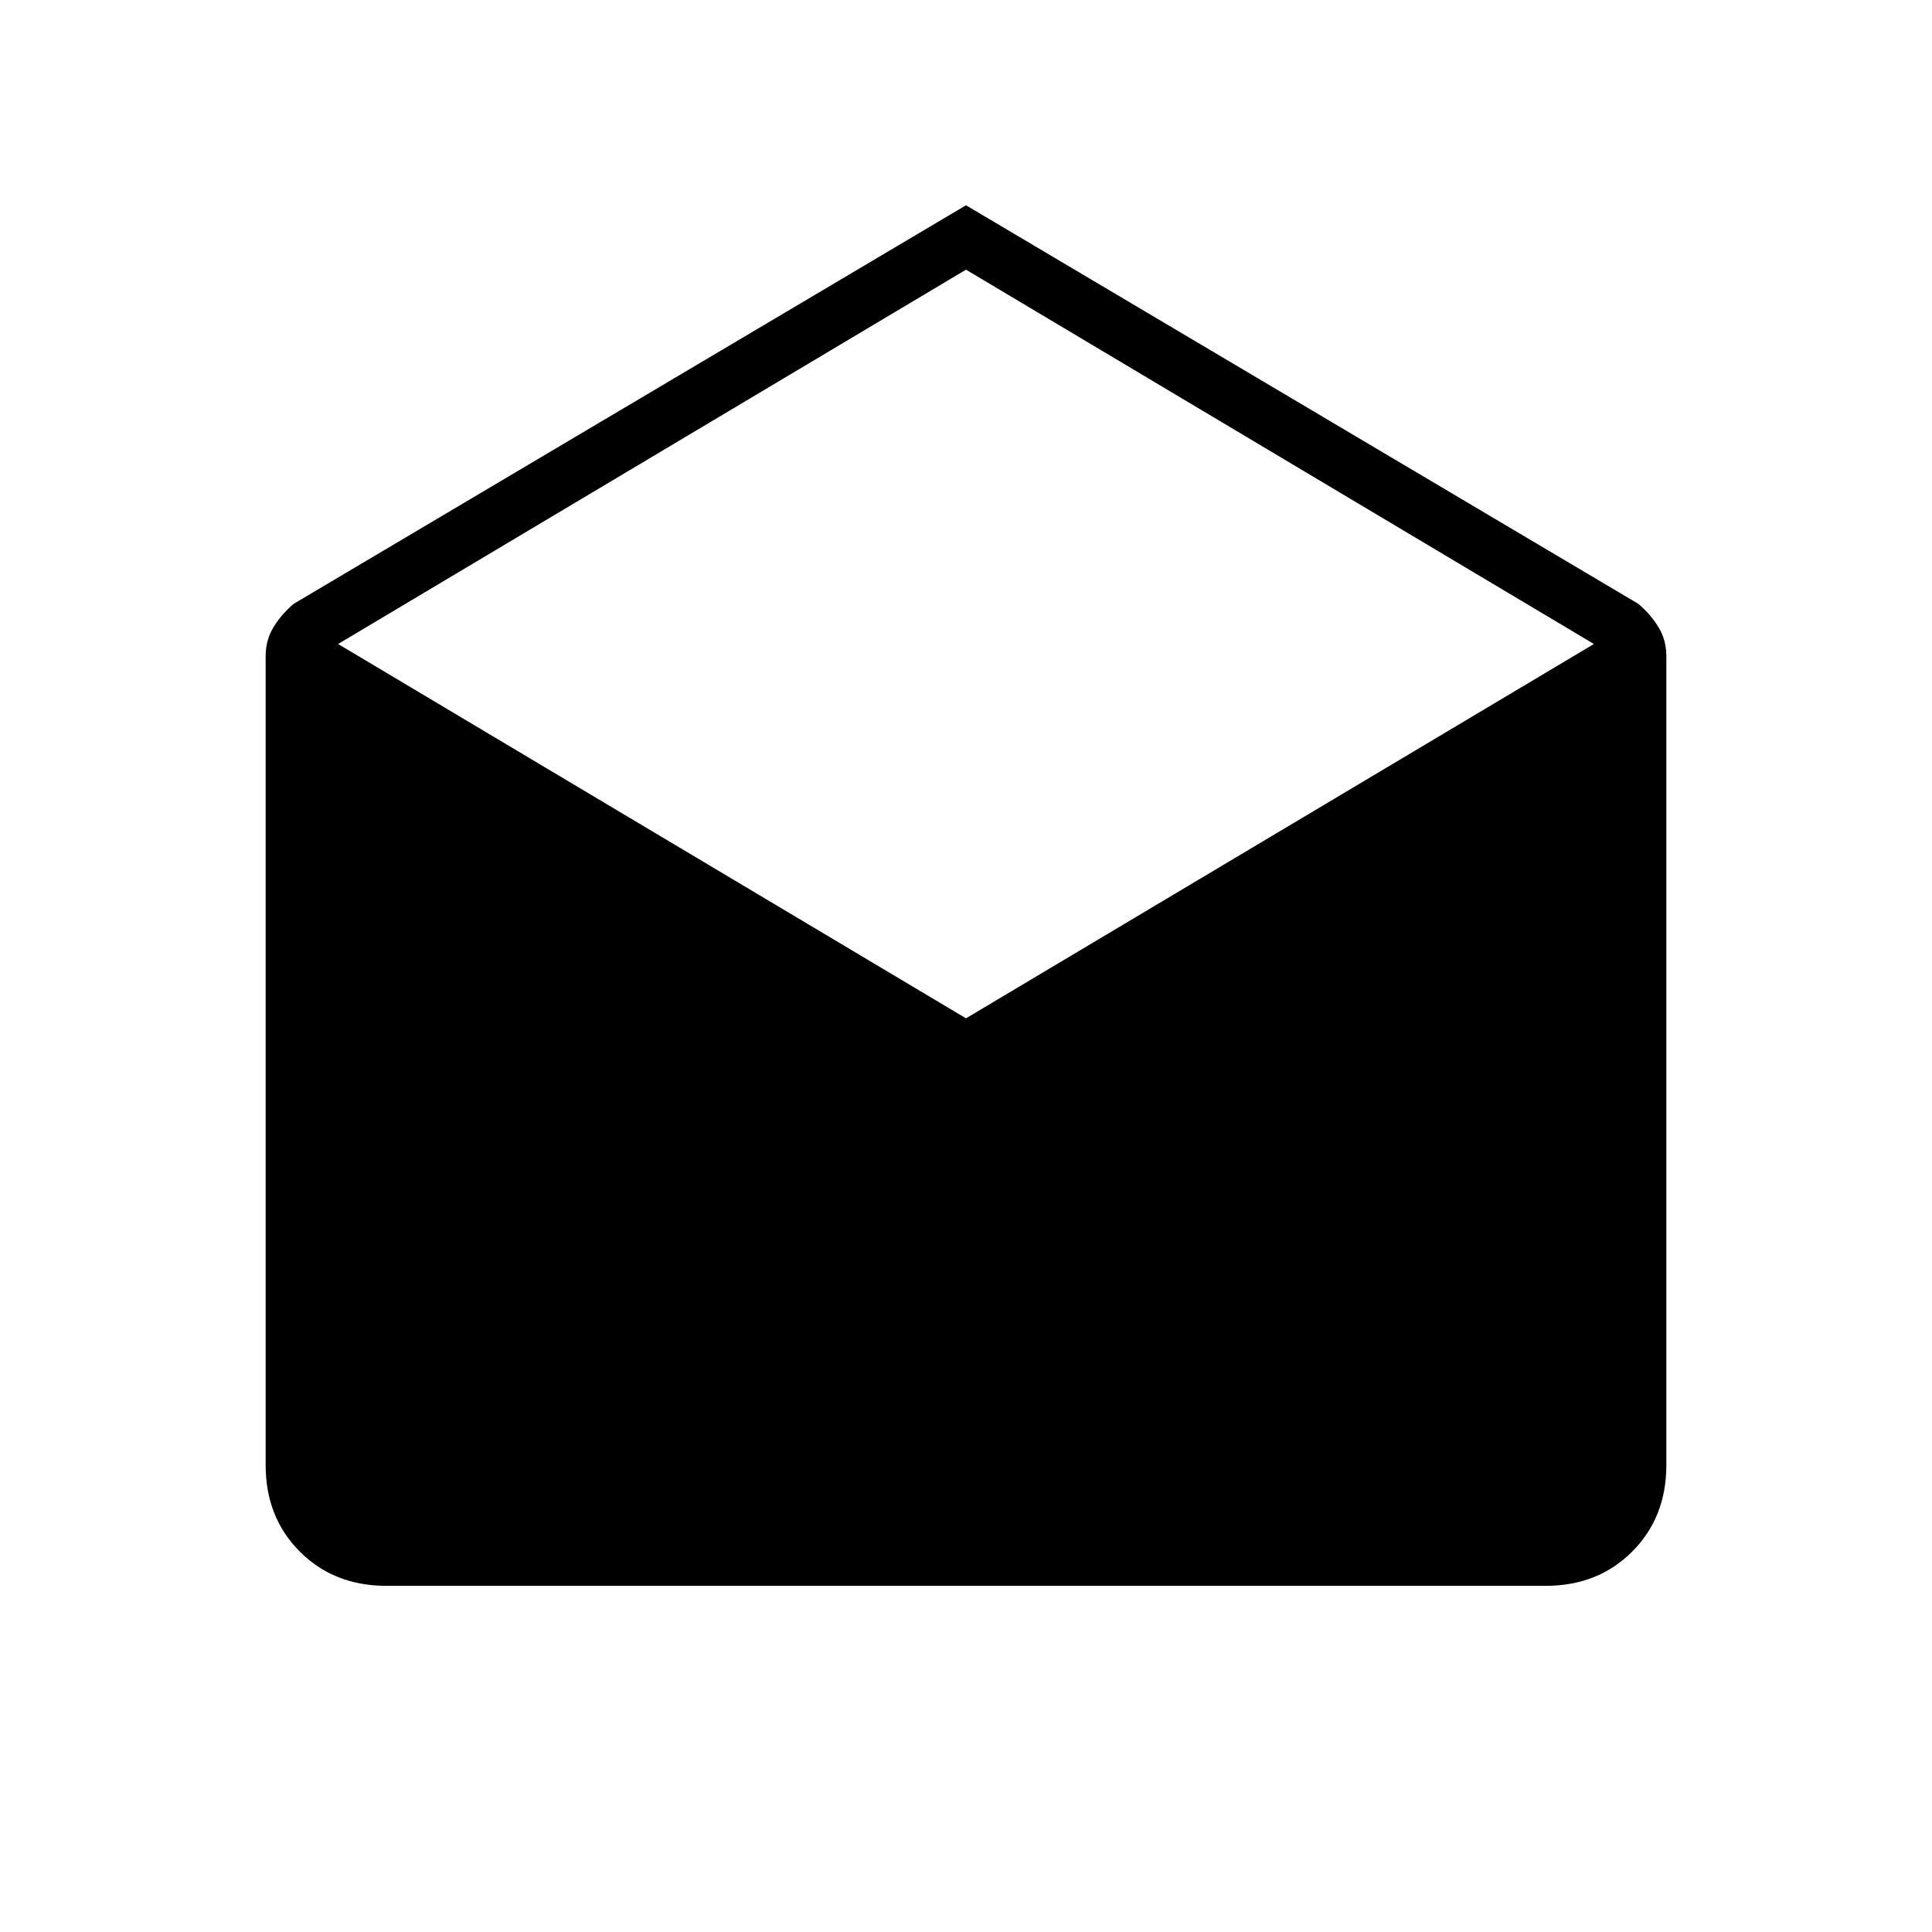 <svg xmlns="http://www.w3.org/2000/svg" height="24" width="24"><path d="M12 2.55 20.35 7.5Q20.5 7.625 20.6 7.787Q20.7 7.95 20.7 8.15V18.2Q20.7 18.85 20.275 19.275Q19.85 19.7 19.2 19.7H4.8Q4.15 19.7 3.725 19.275Q3.3 18.85 3.3 18.2V8.15Q3.3 7.95 3.4 7.787Q3.5 7.625 3.65 7.5ZM12 12.65 19.8 8 12 3.35 4.2 8Z"/></svg>